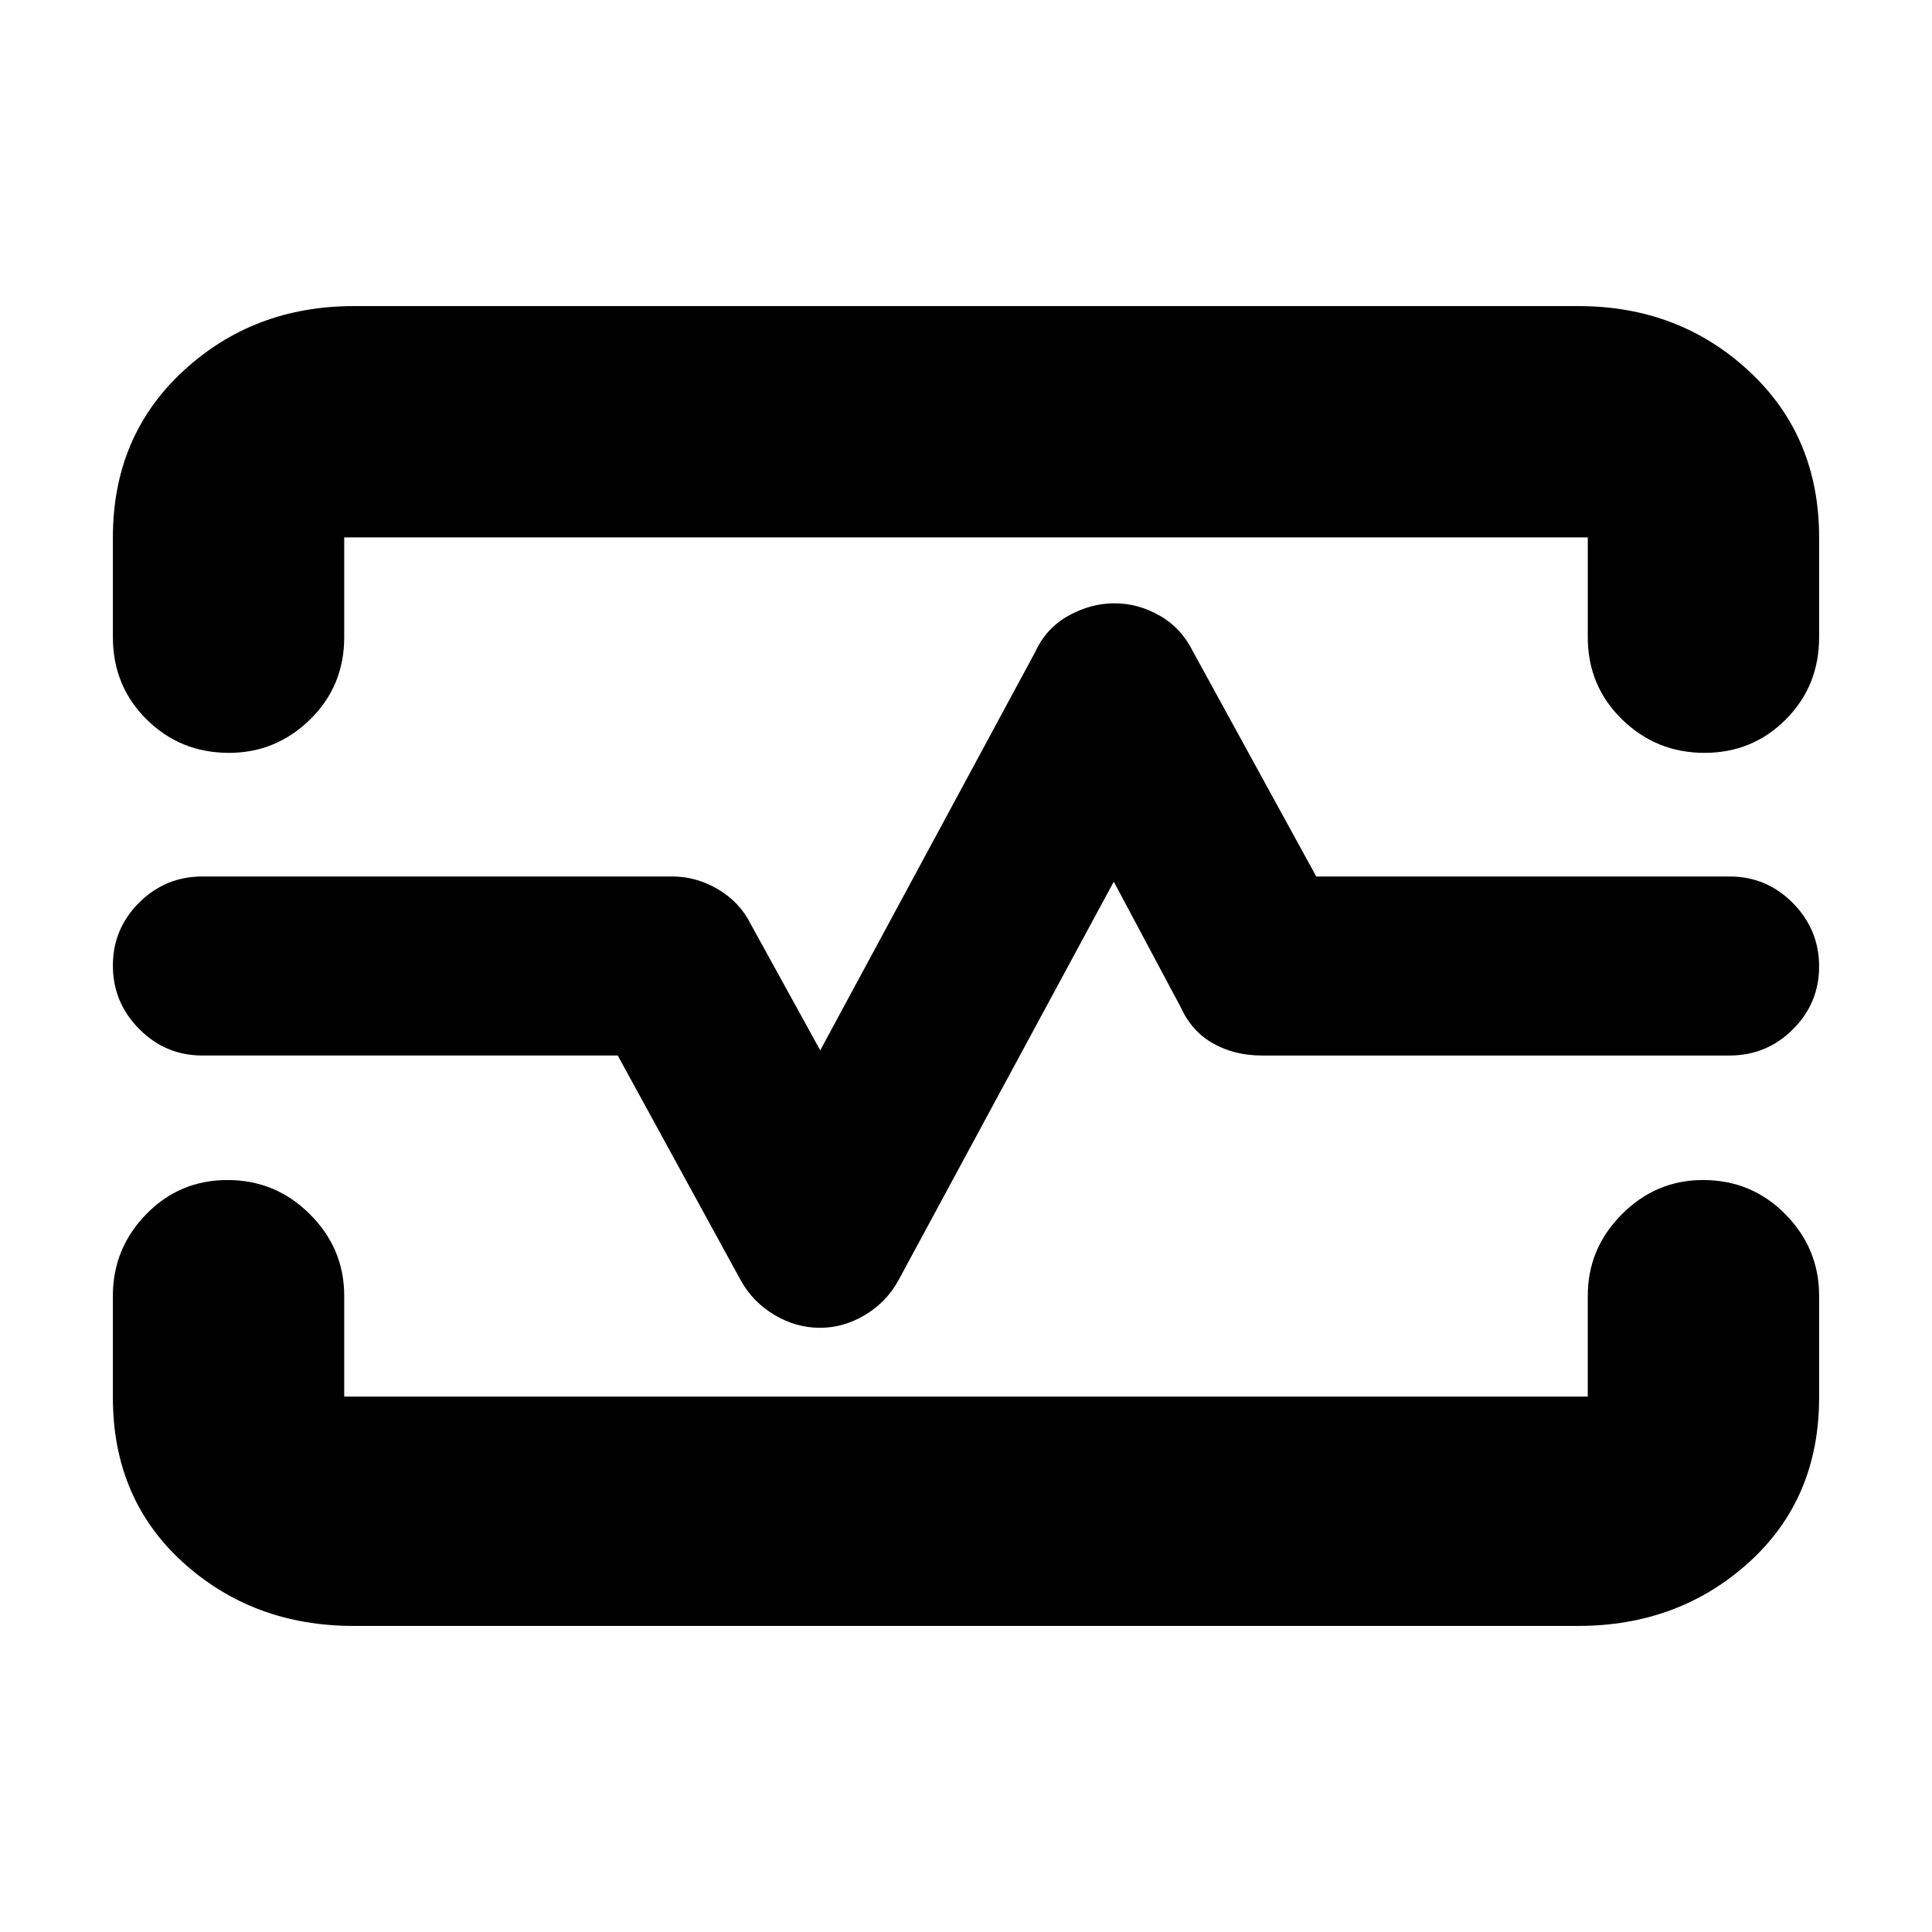 <svg xmlns="http://www.w3.org/2000/svg" height="20" viewBox="0 -960 960 960" width="20"><path d="M56.09-692.96q0-50.3 34.89-82.62 34.89-32.33 84.88-32.33h608.41q49.99 0 84.81 32.33 34.83 32.32 34.83 82.62v49.57q0 24.26-16.55 40.87-16.55 16.61-40.43 16.61-23.89 0-40.93-16.61t-17.04-40.87v-49.57H171.04v49.57q0 24.26-16.94 40.87-16.95 16.61-40.32 16.61-24.17 0-40.93-16.61-16.76-16.61-16.76-40.87v-49.57Zm119.64 540.87q-49.99 0-84.81-31.58-34.83-31.59-34.83-81.94v-50.56q0-23.47 16.55-40.48 16.55-17 40.43-17 23.89 0 40.93 17 17.04 17.01 17.04 40.48v50.13h617.92v-50.13q0-23.47 16.94-40.48 16.95-17 40.32-17 24.17 0 40.93 17 16.76 17.01 16.76 40.48v50.56q0 50.35-34.89 81.94-34.89 31.58-84.88 31.58H175.73Zm231.64-148.13q11.81 0 22.54-6.43 10.73-6.44 16.67-17.44l106.85-197.82 33.4 62.65q5.45 11.87 16.07 17.8 10.63 5.94 24.18 5.94h232.36q18.37 0 31.42-12.99t13.05-31.28q0-18.29-13.05-31.49t-31.42-13.2h-205.4l-61.13-111.56q-5.87-11.87-16.59-18.02-10.73-6.16-22.53-6.16-11.81 0-22.88 6.16-11.08 6.15-16.52 18.02L407.57-438.09l-34.37-62.43q-5.46-11.09-16.3-17.52-10.84-6.44-22.77-6.44H100.56q-18.37 0-31.42 12.99t-13.05 31.28q0 18.29 13.05 31.49t31.42 13.2h206.4l61.03 111.56q5.97 10.87 16.77 17.31 10.81 6.43 22.61 6.43ZM480.43-480Z"/></svg>